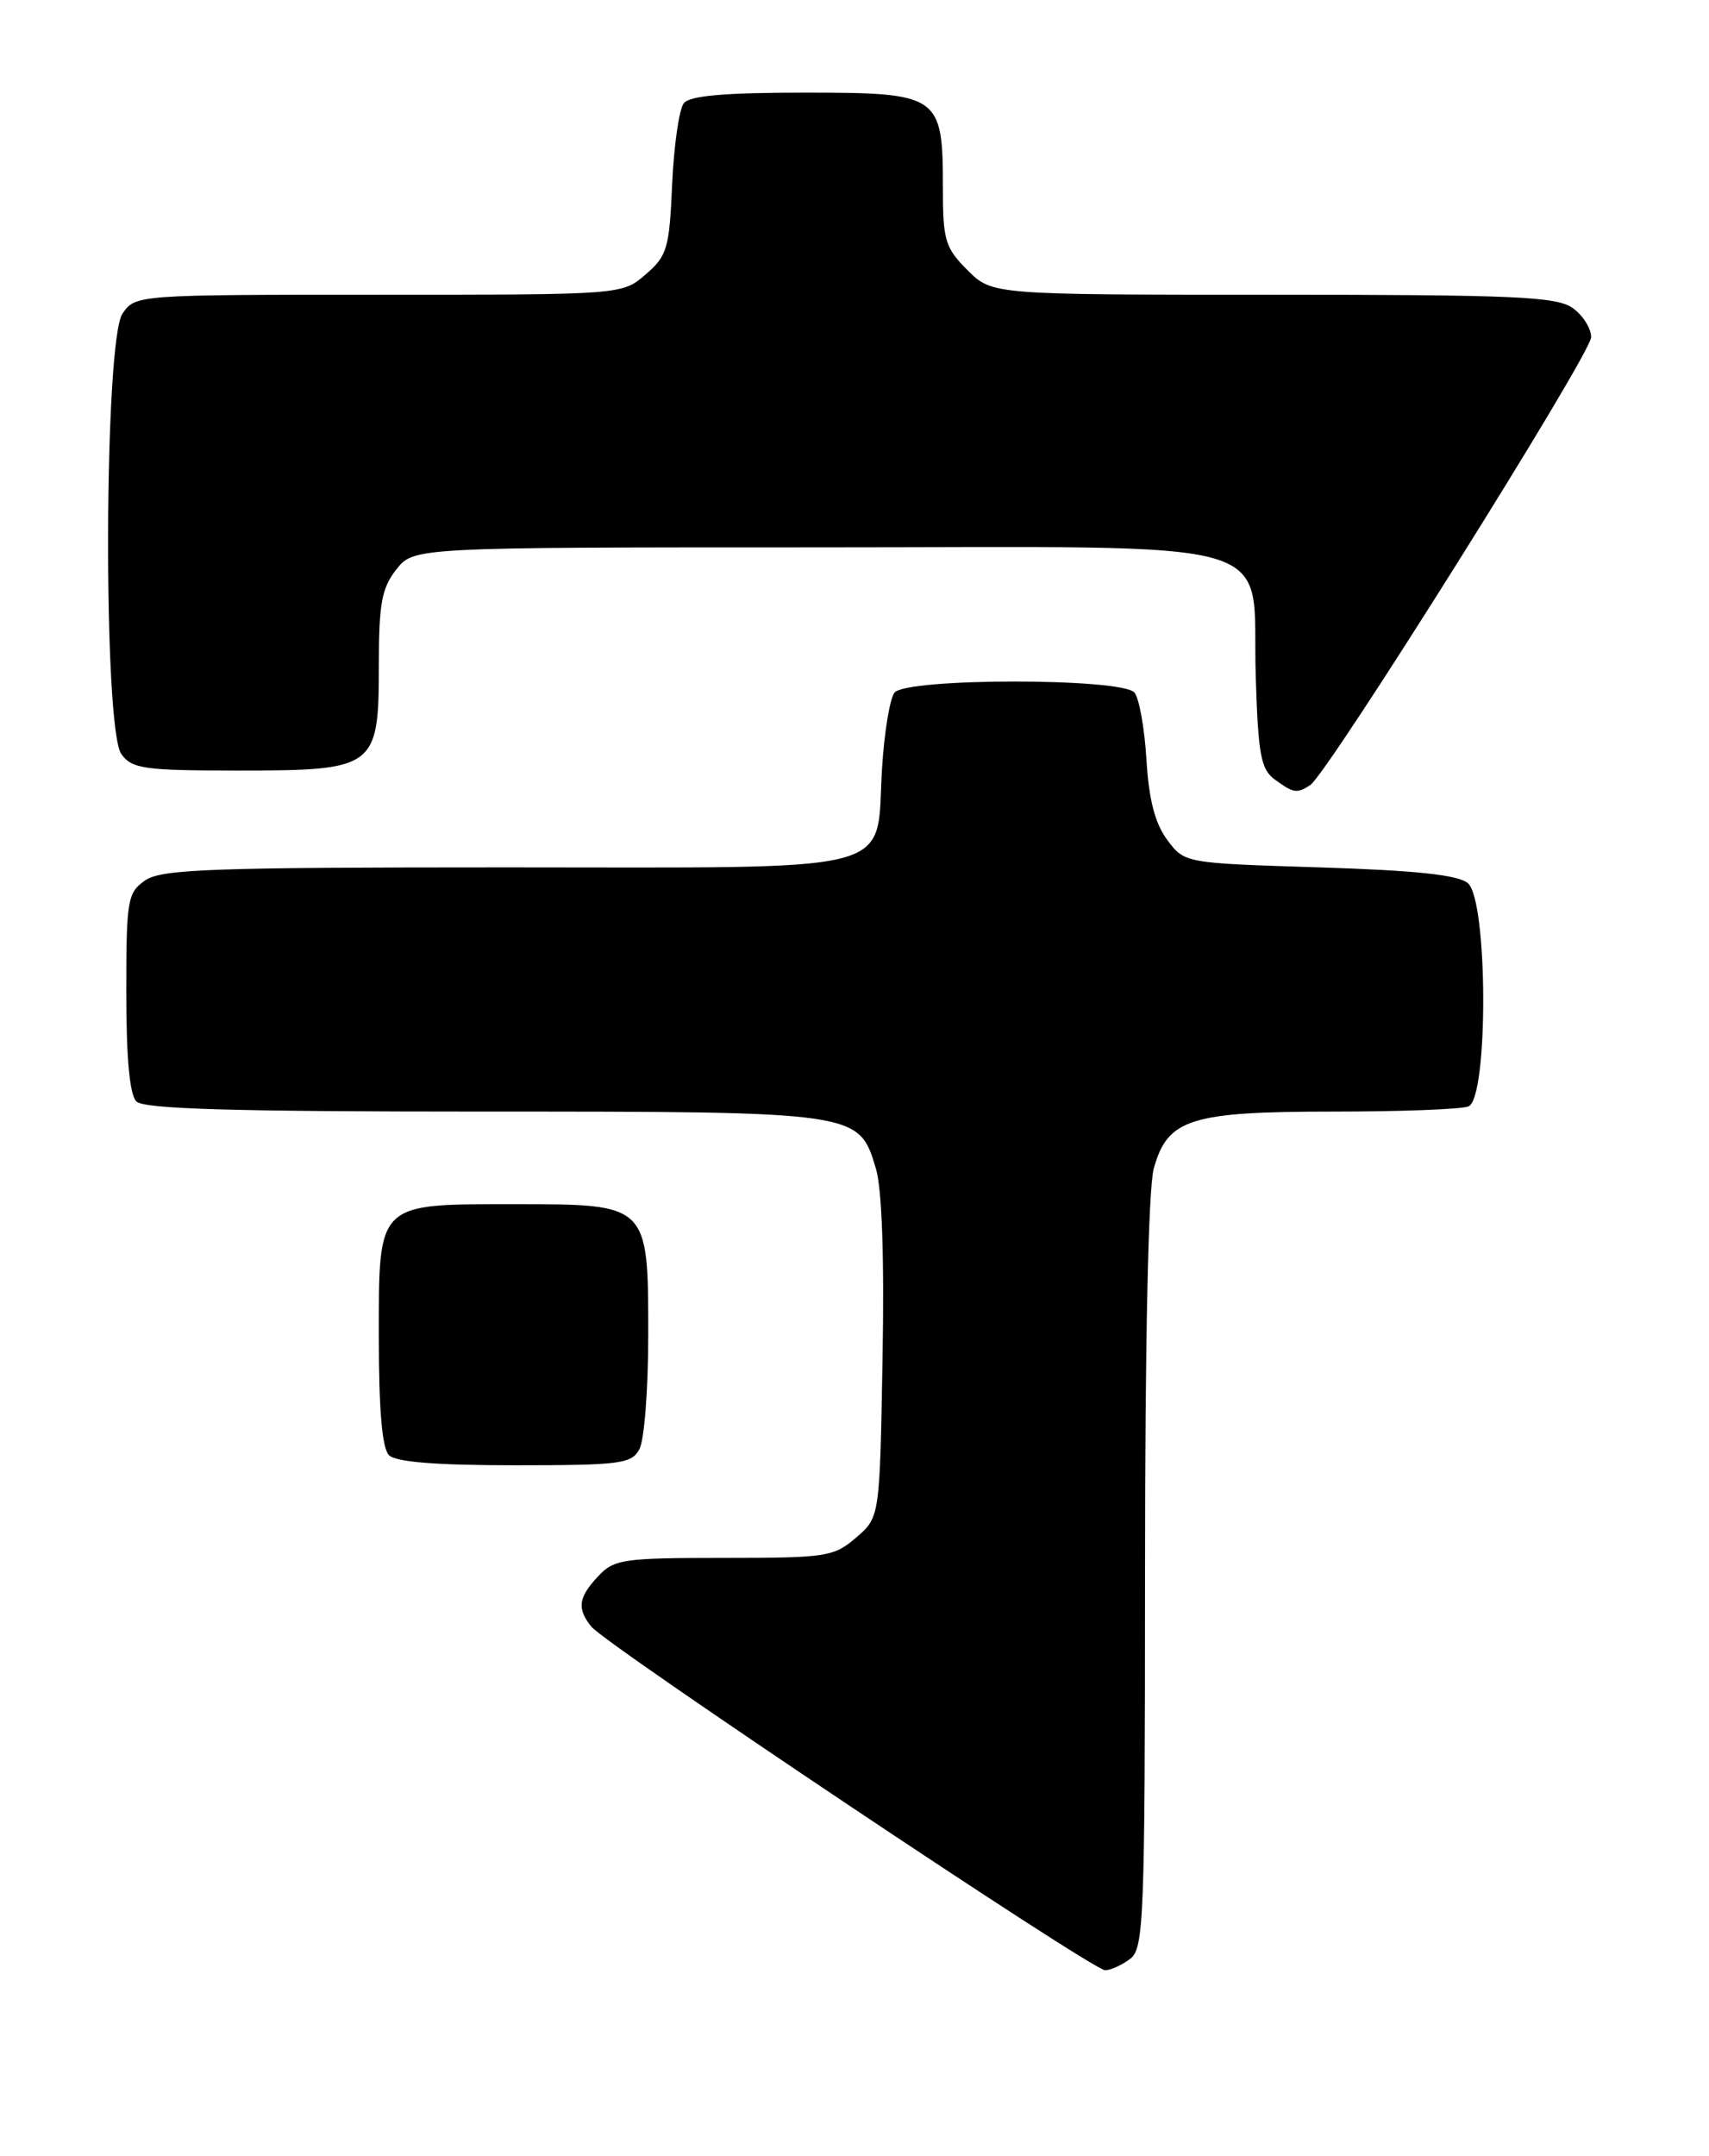 <?xml version="1.0" encoding="UTF-8" standalone="no"?>
<!DOCTYPE svg PUBLIC "-//W3C//DTD SVG 1.1//EN" "http://www.w3.org/Graphics/SVG/1.1/DTD/svg11.dtd" >
<svg xmlns="http://www.w3.org/2000/svg" xmlns:xlink="http://www.w3.org/1999/xlink" version="1.1" viewBox="0 0 203 256">
 <g >
 <path fill="currentColor"
d=" M 134.25 232.61 C 135.87 231.38 136.00 227.99 136.01 186.89 C 136.01 159.22 136.40 141.09 137.05 138.75 C 138.69 132.86 141.39 132.00 158.37 132.00 C 166.33 132.00 173.55 131.73 174.42 131.39 C 176.81 130.47 176.75 106.87 174.35 104.87 C 173.17 103.89 168.18 103.36 156.71 103.00 C 140.71 102.50 140.71 102.50 138.65 99.74 C 137.20 97.79 136.47 95.00 136.18 90.24 C 135.96 86.53 135.32 82.94 134.76 82.25 C 133.34 80.49 107.65 80.49 106.25 82.25 C 105.70 82.94 105.03 86.99 104.77 91.26 C 104.00 103.98 107.72 103.00 60.07 103.00 C 24.92 103.00 19.15 103.21 17.22 104.56 C 15.14 106.02 15.00 106.86 15.00 117.86 C 15.00 125.66 15.40 130.00 16.20 130.80 C 17.09 131.69 27.59 132.00 57.25 132.00 C 102.06 132.00 102.02 131.99 104.04 138.76 C 104.76 141.14 105.05 149.34 104.83 161.34 C 104.50 180.18 104.50 180.18 101.69 182.59 C 99.04 184.87 98.18 185.00 85.98 185.00 C 74.00 185.00 72.93 185.16 71.04 187.19 C 68.68 189.72 68.51 191.01 70.25 193.17 C 72.03 195.38 129.81 234.01 131.28 233.97 C 131.95 233.95 133.29 233.34 134.25 232.61 Z  M 75.96 172.07 C 76.53 171.00 77.00 164.93 77.00 158.57 C 77.00 142.95 77.05 143.00 61.22 143.00 C 44.64 143.00 45.00 142.65 45.00 158.86 C 45.00 167.43 45.39 171.99 46.20 172.80 C 47.02 173.62 51.79 174.00 61.16 174.00 C 73.75 174.00 75.02 173.83 75.96 172.07 Z  M 155.63 93.23 C 157.71 91.88 189.00 42.01 189.00 40.05 C 189.00 38.98 188.00 37.41 186.78 36.56 C 184.87 35.22 179.77 35.00 151.20 35.00 C 117.85 35.00 117.85 35.00 114.92 32.08 C 112.26 29.41 112.00 28.54 112.00 22.30 C 112.00 11.27 111.61 11.00 95.57 11.00 C 86.12 11.00 81.95 11.36 81.23 12.25 C 80.67 12.94 80.05 17.26 79.84 21.85 C 79.51 29.53 79.25 30.39 76.68 32.60 C 73.89 35.00 73.89 35.00 45.00 35.00 C 16.28 35.00 16.10 35.01 14.56 37.22 C 12.35 40.37 12.23 86.57 14.42 89.56 C 15.69 91.30 17.12 91.50 28.31 91.50 C 44.63 91.50 45.00 91.22 45.00 78.98 C 45.00 71.68 45.34 69.84 47.07 67.63 C 49.15 65.00 49.15 65.00 96.90 65.00 C 154.00 65.00 148.64 63.43 149.16 80.33 C 149.45 89.67 149.77 91.36 151.44 92.58 C 153.65 94.19 154.06 94.26 155.63 93.23 Z "/>
</g>
</svg>
